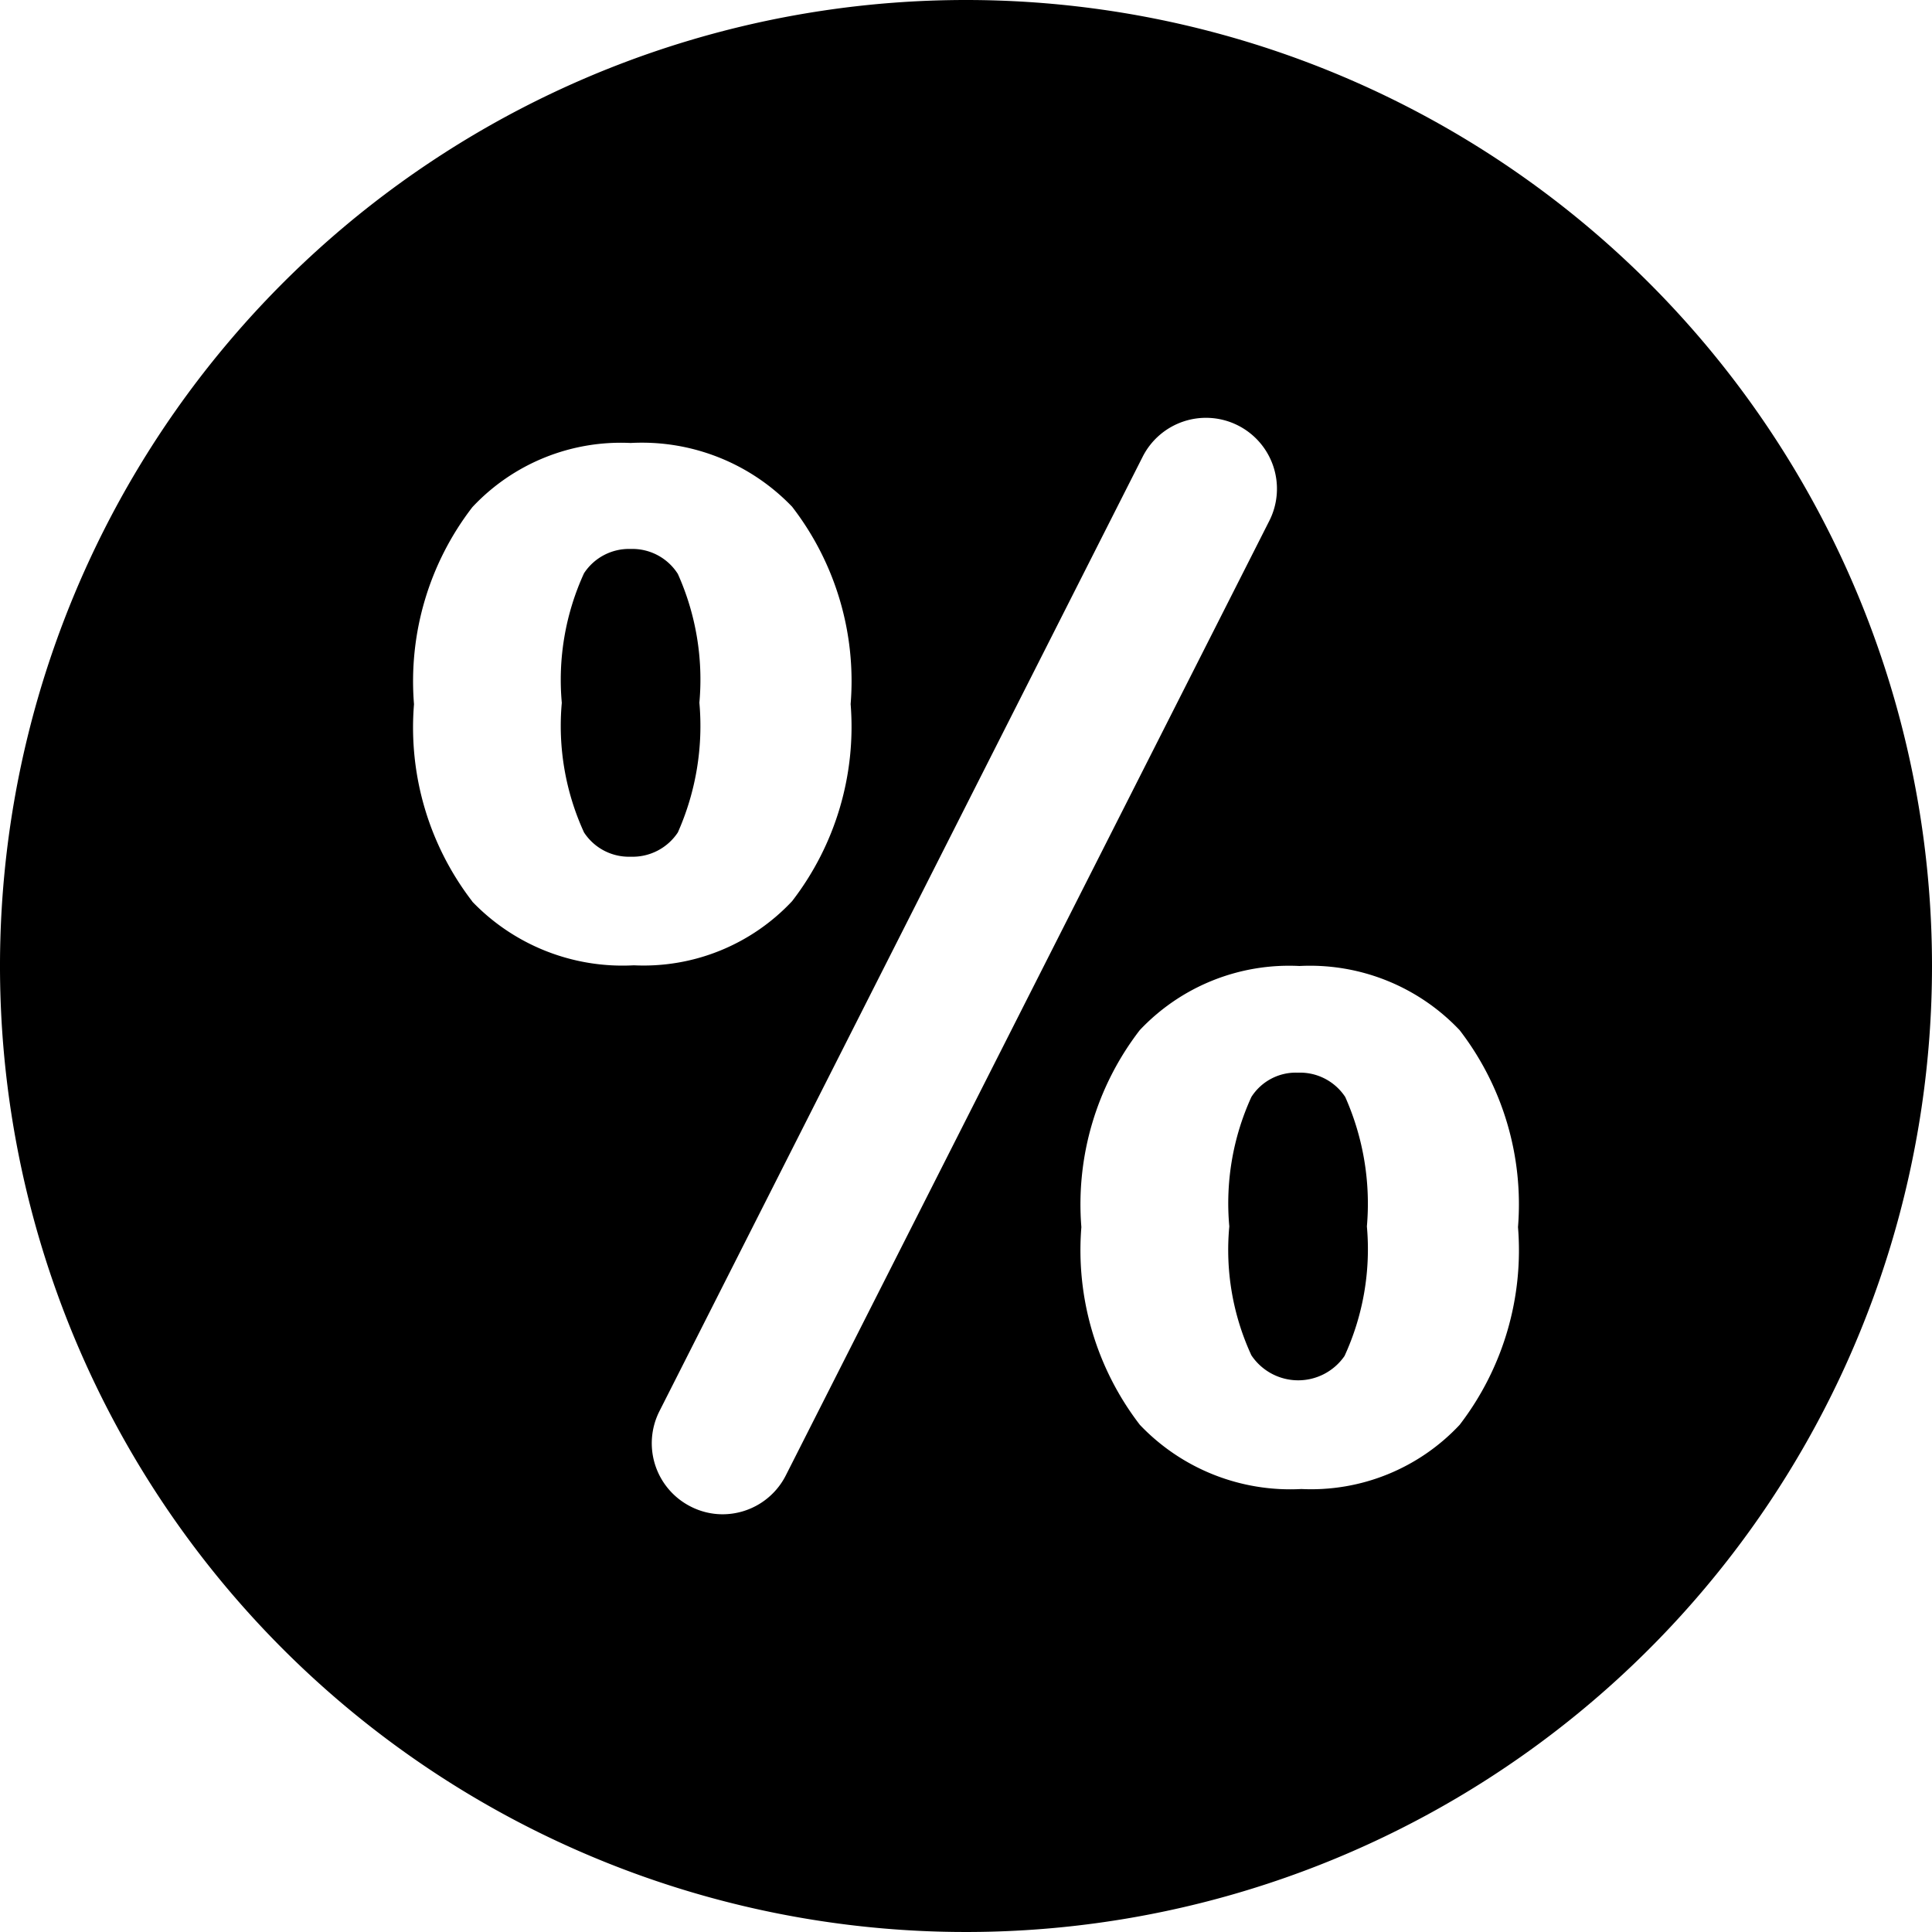 <svg data-tags="percentage" xmlns="http://www.w3.org/2000/svg" viewBox="0 0 14 14"><path d="M9.406 7.773a.382.382 0 0 0-.338.176 1.853 1.853 0 0 0-.16.938 1.821 1.821 0 0 0 .16.934.408.408 0 0 0 .675.005 1.852 1.852 0 0 0 .162-.939 1.902 1.902 0 0 0-.157-.938.392.392 0 0 0-.342-.176Z"/><path d="M7 0a7 7 0 1 0 7 7 7 7 0 0 0-7-7ZM3.423 6.533A2.066 2.066 0 0 1 3 5.103a2.066 2.066 0 0 1 .423-1.428A1.473 1.473 0 0 1 4.57 3.21a1.508 1.508 0 0 1 1.17.462 2.067 2.067 0 0 1 .424 1.43A2.068 2.068 0 0 1 5.74 6.53a1.474 1.474 0 0 1-1.147.465 1.509 1.509 0 0 1-1.171-.462Zm2.272 4.157a.514.514 0 0 1-.46.283.507.507 0 0 1-.23-.056.514.514 0 0 1-.227-.69L8.28 3.31a.514.514 0 1 1 .918.464Zm4.882-.365a1.474 1.474 0 0 1-1.147.465 1.504 1.504 0 0 1-1.17-.465 2.076 2.076 0 0 1-.424-1.433 2.068 2.068 0 0 1 .423-1.427A1.486 1.486 0 0 1 9.416 7a1.492 1.492 0 0 1 1.161.465A2.067 2.067 0 0 1 11 8.892a2.076 2.076 0 0 1-.423 1.433Z"/><path d="M4.57 3.978a.389.389 0 0 0-.338.176 1.854 1.854 0 0 0-.161.939 1.852 1.852 0 0 0 .161.939.388.388 0 0 0 .338.176.393.393 0 0 0 .342-.176 1.9 1.9 0 0 0 .156-.94 1.87 1.87 0 0 0-.156-.933.39.39 0 0 0-.342-.181Z"/></svg>